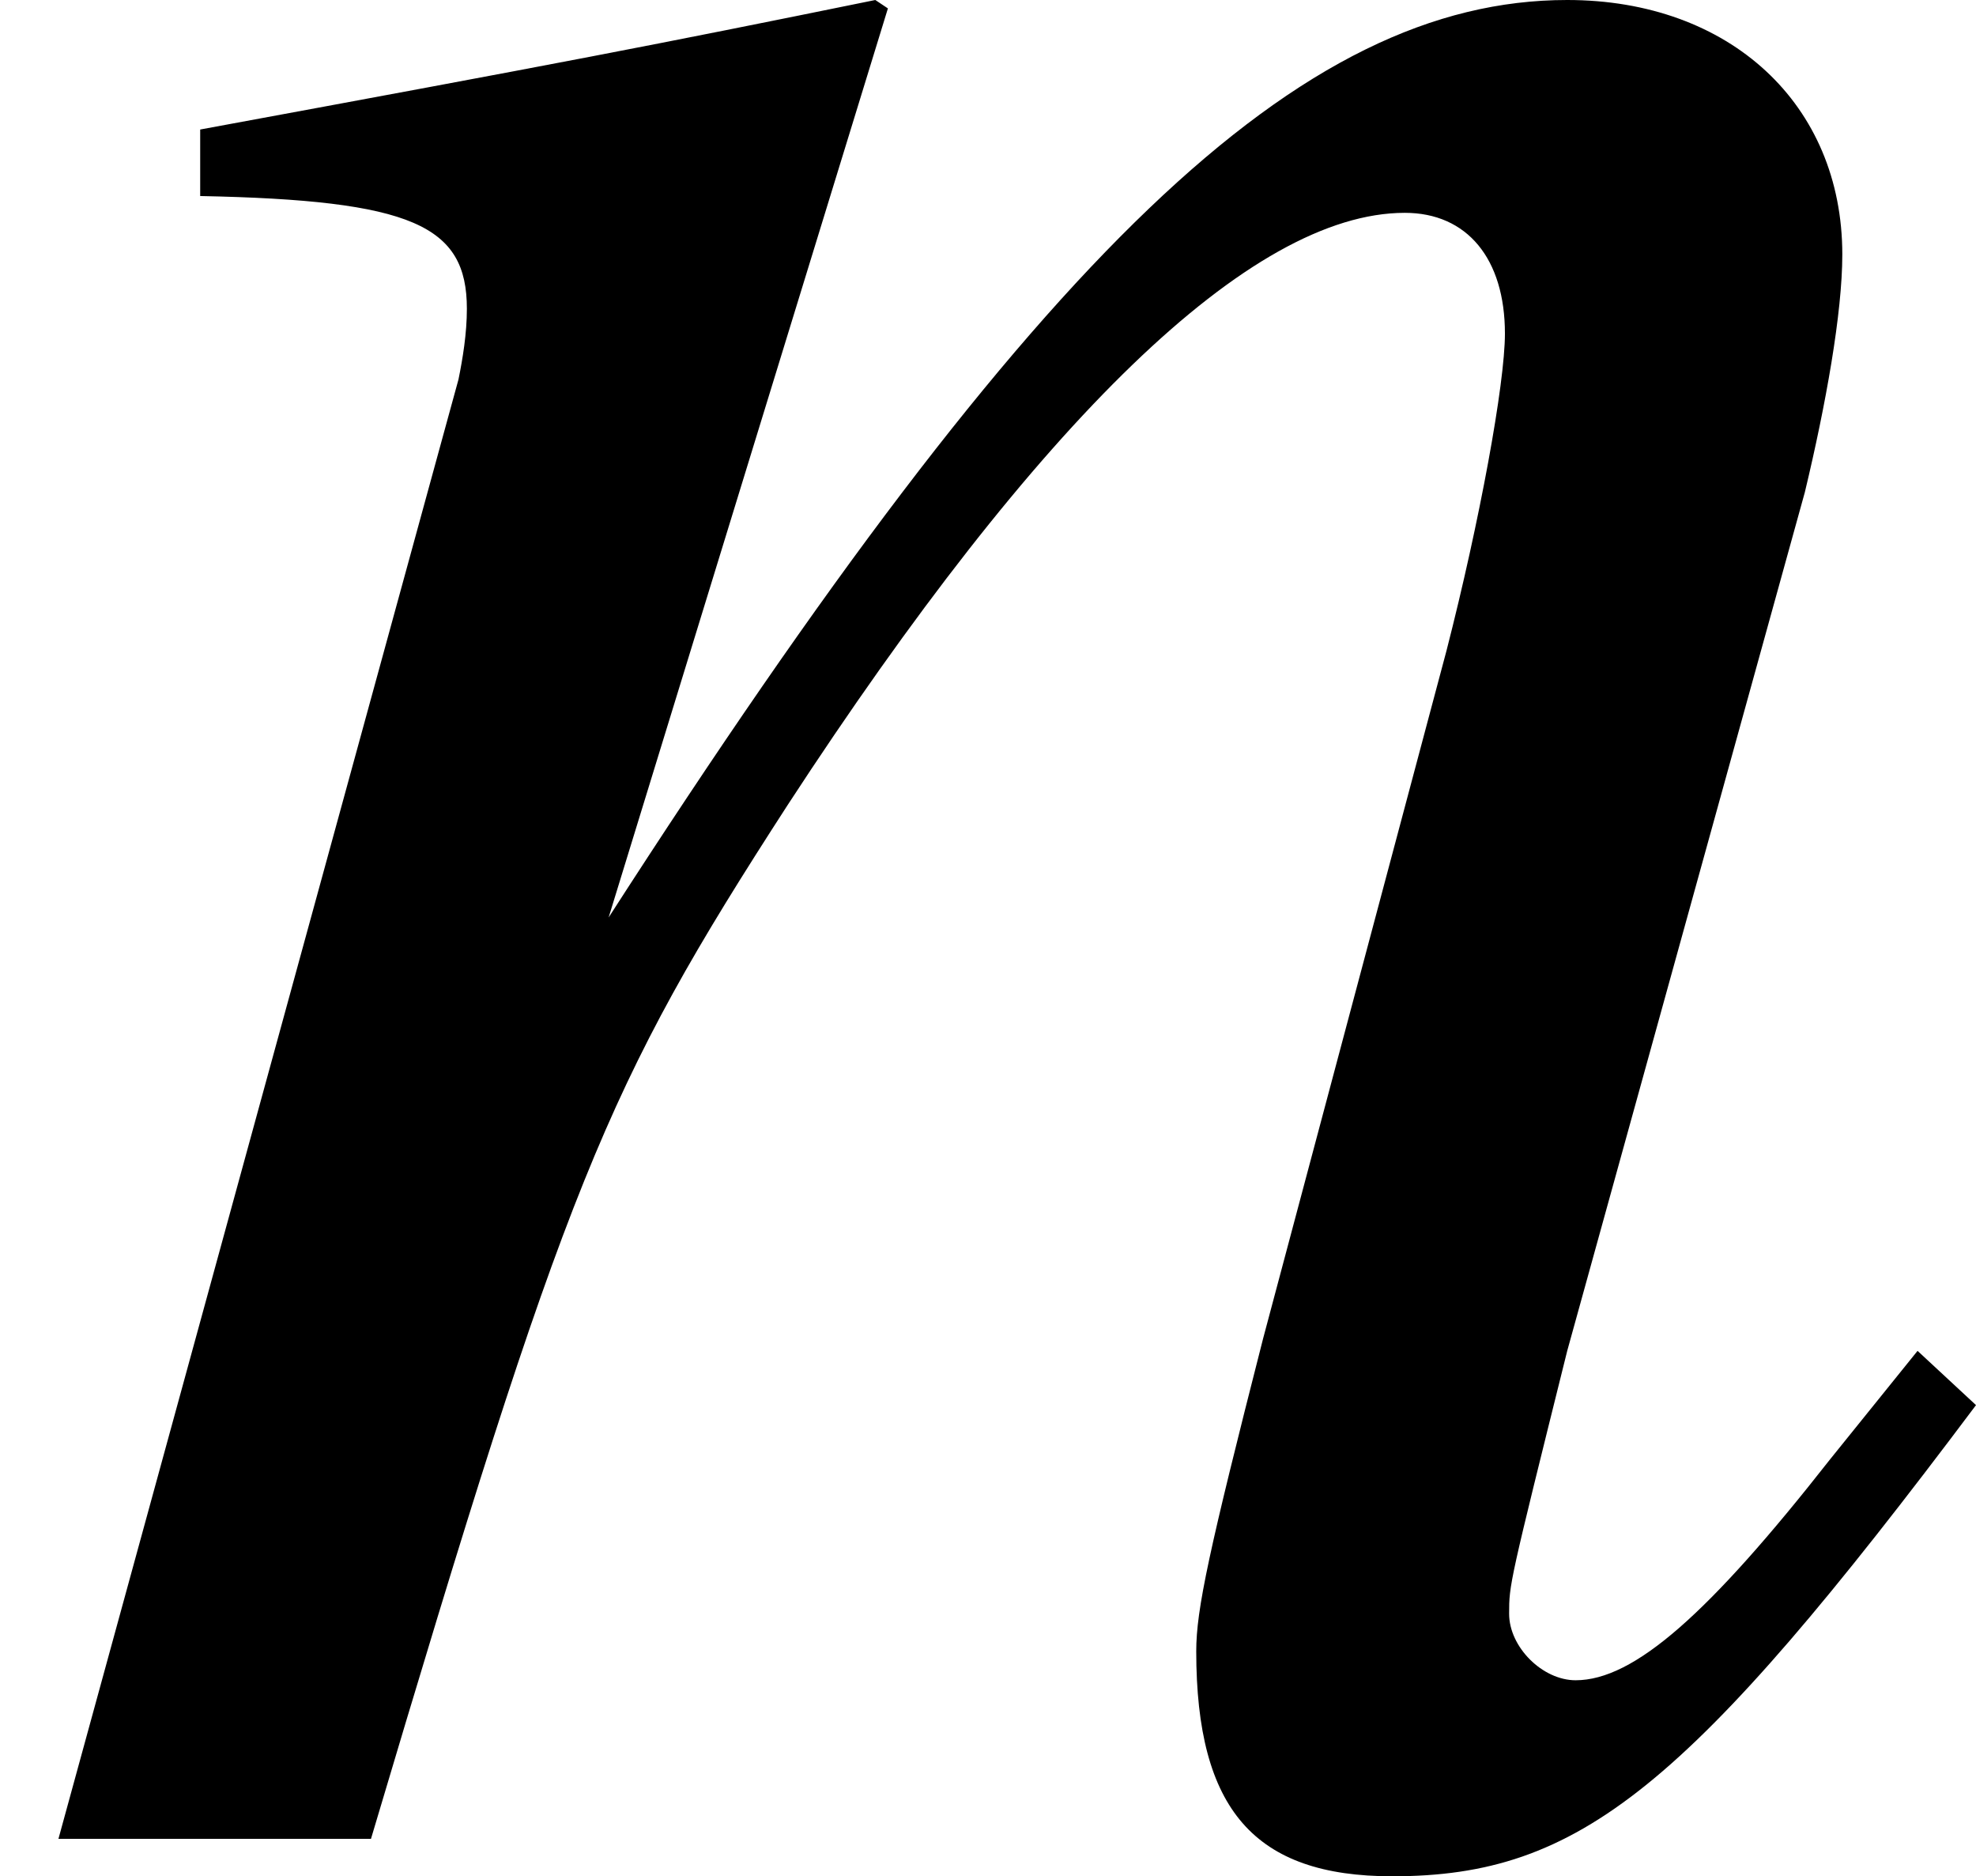 <?xml version='1.0' encoding='UTF-8'?>
<!-- This file was generated by dvisvgm 2.9.1 -->
<svg version='1.1' xmlns='http://www.w3.org/2000/svg' xmlns:xlink='http://www.w3.org/1999/xlink' width='5.646pt' height='5.36pt' viewBox='72.575 582.693 5.646 5.36'>
<defs>
<path id='g11-110' d='M5.479-1.394L5.229-1.084C4.883-.643 4.669-.453 4.502-.453C4.407-.453 4.312-.548 4.312-.643C4.312-.727 4.312-.727 4.478-1.394L5.157-3.847C5.217-4.097 5.264-4.359 5.264-4.526C5.264-4.955 4.943-5.253 4.478-5.253C3.716-5.253 2.966-4.538 1.739-2.632L2.537-5.229L2.501-5.253C1.858-5.122 1.608-5.074 .572-4.883V-4.693C1.179-4.681 1.334-4.609 1.334-4.371C1.334-4.3 1.322-4.228 1.31-4.169L.167 0H1.06C1.62-1.882 1.727-2.144 2.251-2.954C2.966-4.05 3.573-4.645 4.014-4.645C4.192-4.645 4.3-4.514 4.3-4.3C4.3-4.157 4.228-3.764 4.133-3.394L3.609-1.429C3.454-.822 3.418-.655 3.418-.536C3.418-.083 3.585 .107 3.978 .107C4.514 .107 4.824-.143 5.646-1.239L5.479-1.394Z'/>
<use id='g68-110' xlink:href='#g11-110'/>
</defs>
<g id='page1'>
<use x='72.575' y='587.946' xlink:href='#g68-110'/>
</g>
</svg>